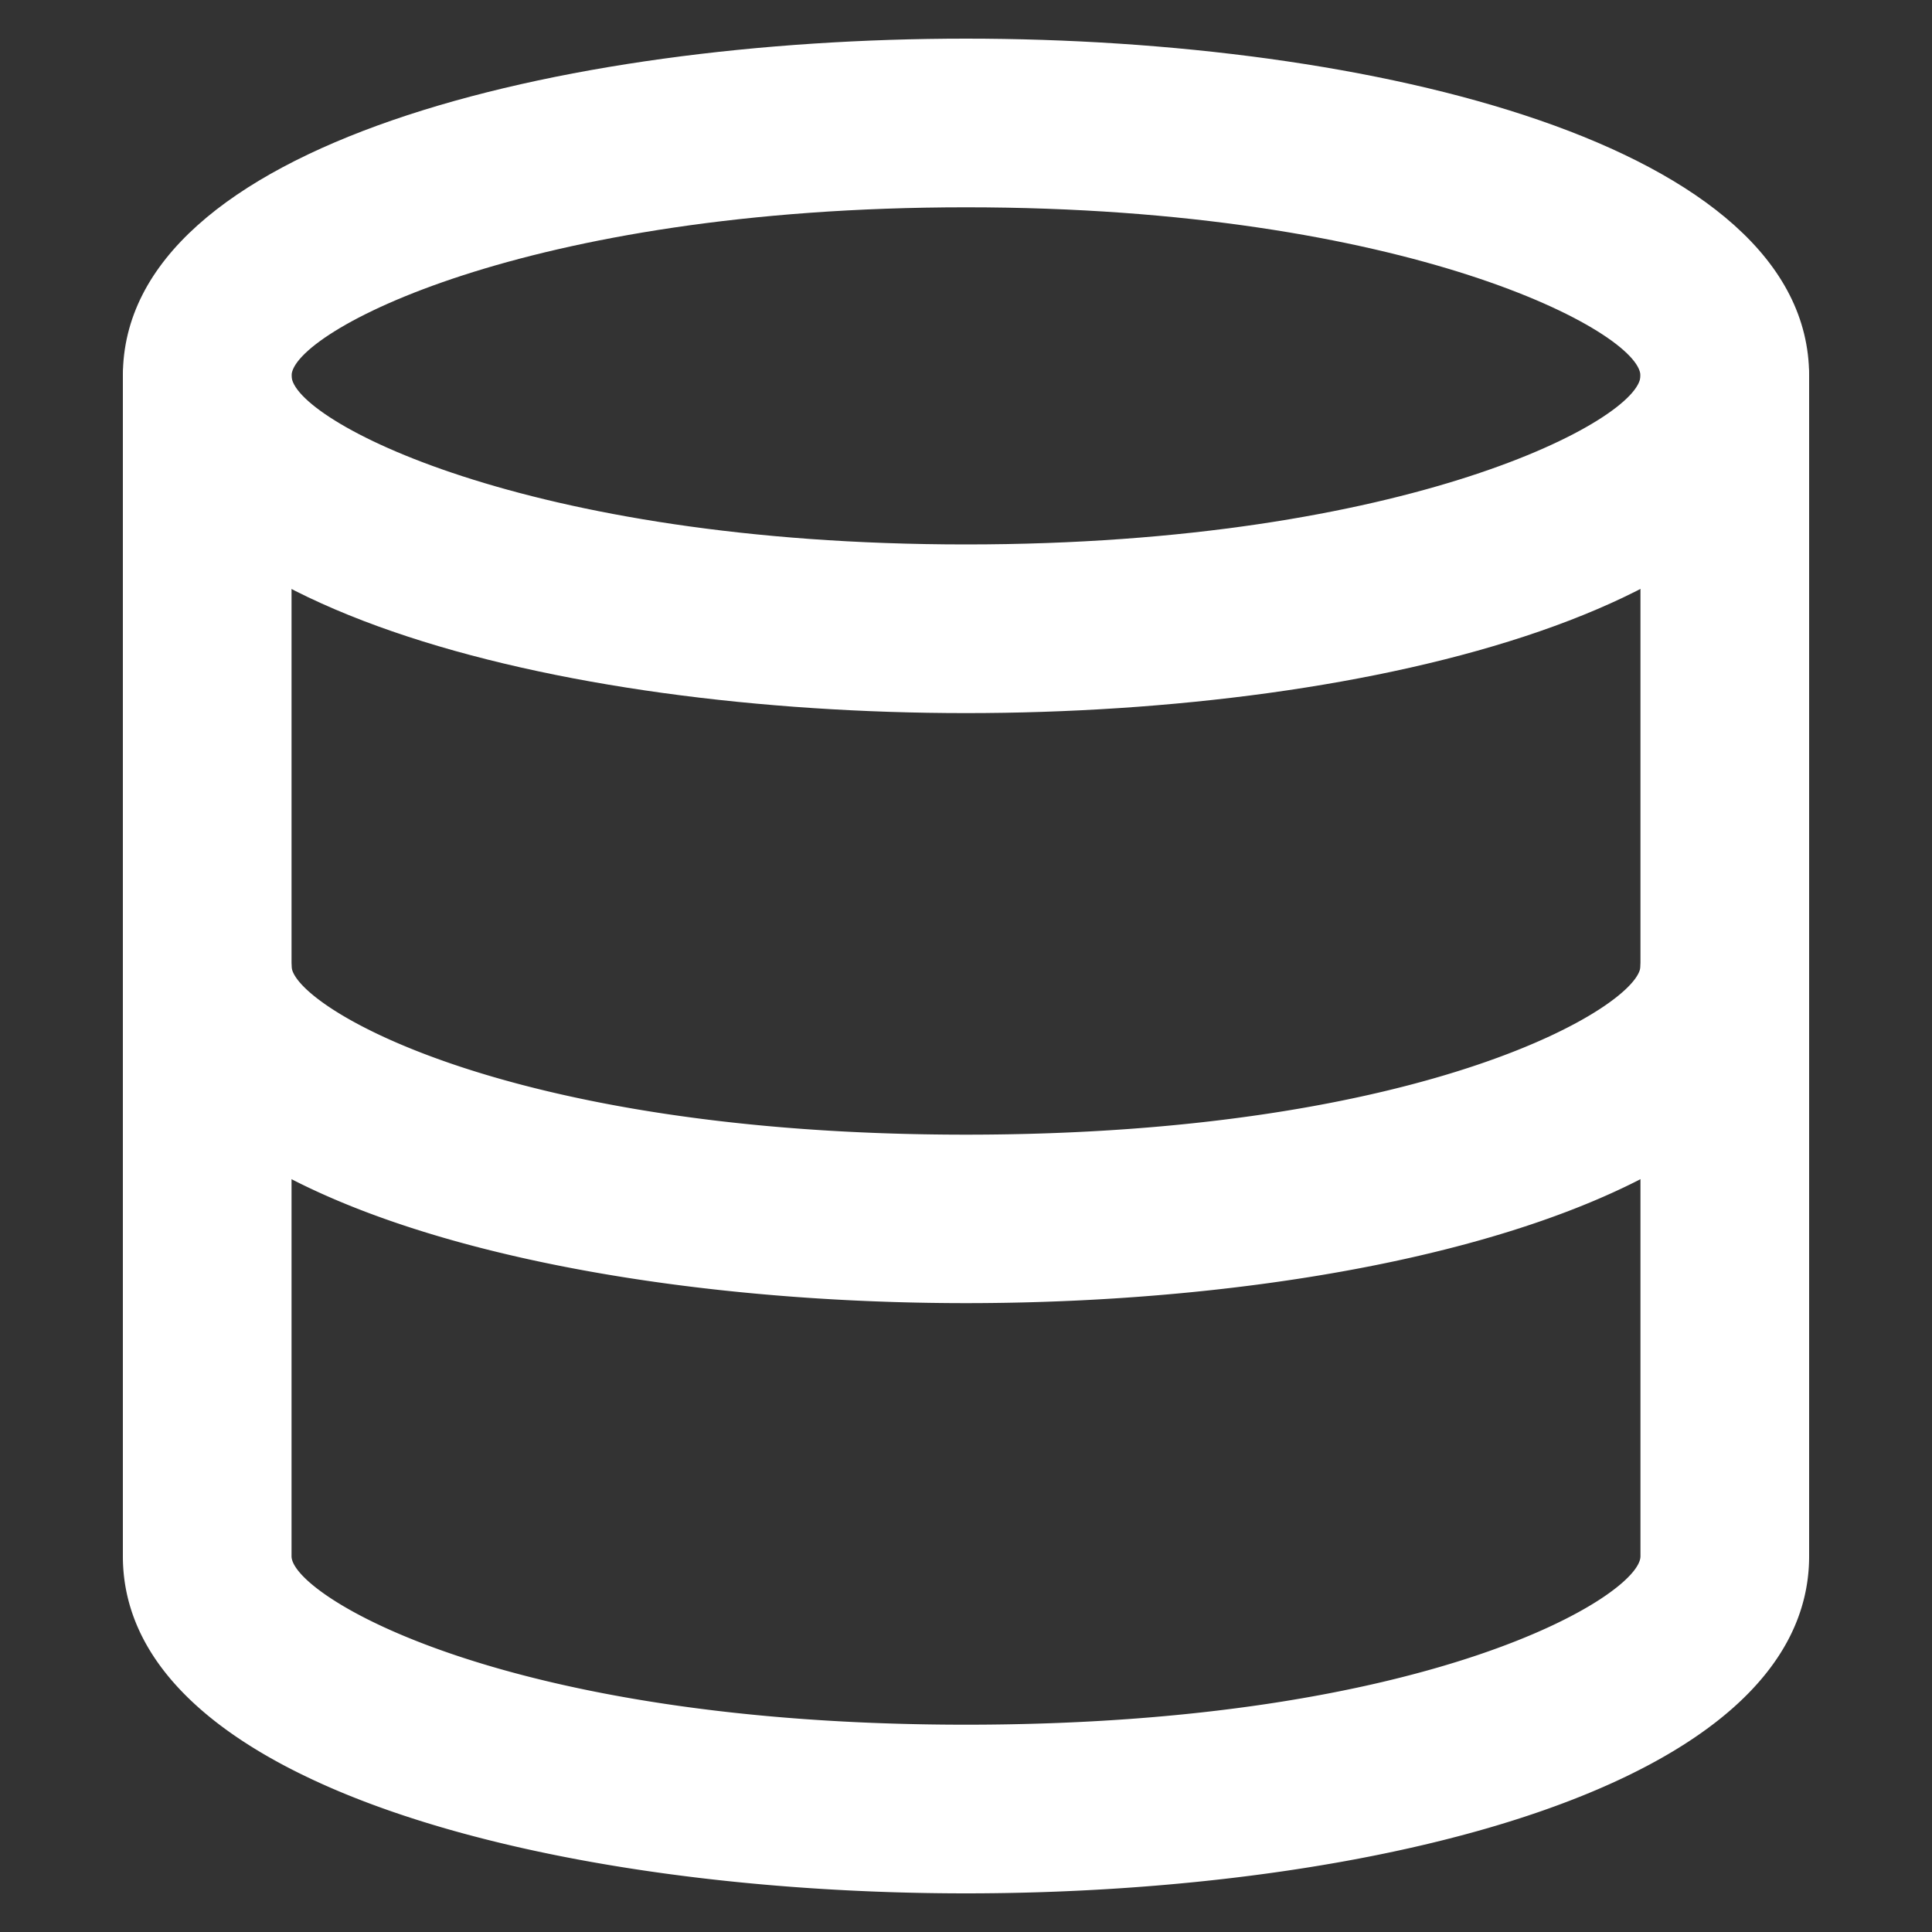 <svg xmlns="http://www.w3.org/2000/svg" viewBox="0 0 100 100"><rect x="0" y="0" width="100" height="100" fill="#333333" stroke="none"/><defs><style>.cls-1{fill:none;}.cls-2{fill:#fff;}</style></defs><title>Database.dark</title><g id="Calque_2" data-name="Calque 2"><g id="AUTOMATIONS"><g id="DATABASE_DARK" data-name="DATABASE DARK"><path class="cls-1" d="M2,2V98H98V2Z"/><path class="cls-1" d="M0,0V100H100V0Z"/><path class="cls-2" d="M50,36.91c-21,0-43.64-5.46-43.64-17.46S29,2,50,2,93.64,7.46,93.64,19.45,71,36.91,50,36.91Zm0-26.18c-22.9,0-34.91,6.48-34.91,8.72s12,8.73,34.91,8.73,34.91-6.48,34.91-8.73S72.9,10.73,50,10.73Z"/><path class="cls-2" d="M50,67.45C29,67.45,6.36,62,6.36,50a4.37,4.37,0,0,1,8.73,0c0,2,10.88,8.73,34.91,8.73S84.91,52,84.91,50a4.37,4.37,0,0,1,8.73,0C93.64,62,71,67.45,50,67.45Z"/><path class="cls-2" d="M50,98C29,98,6.36,92.54,6.36,80.55V19.45a4.37,4.37,0,0,1,8.73,0v61.1c0,2,10.88,8.72,34.91,8.72s34.91-6.69,34.91-8.72V19.45a4.37,4.37,0,0,1,8.73,0v61.1C93.64,92.54,71,98,50,98Z"/></g></g></g></svg>